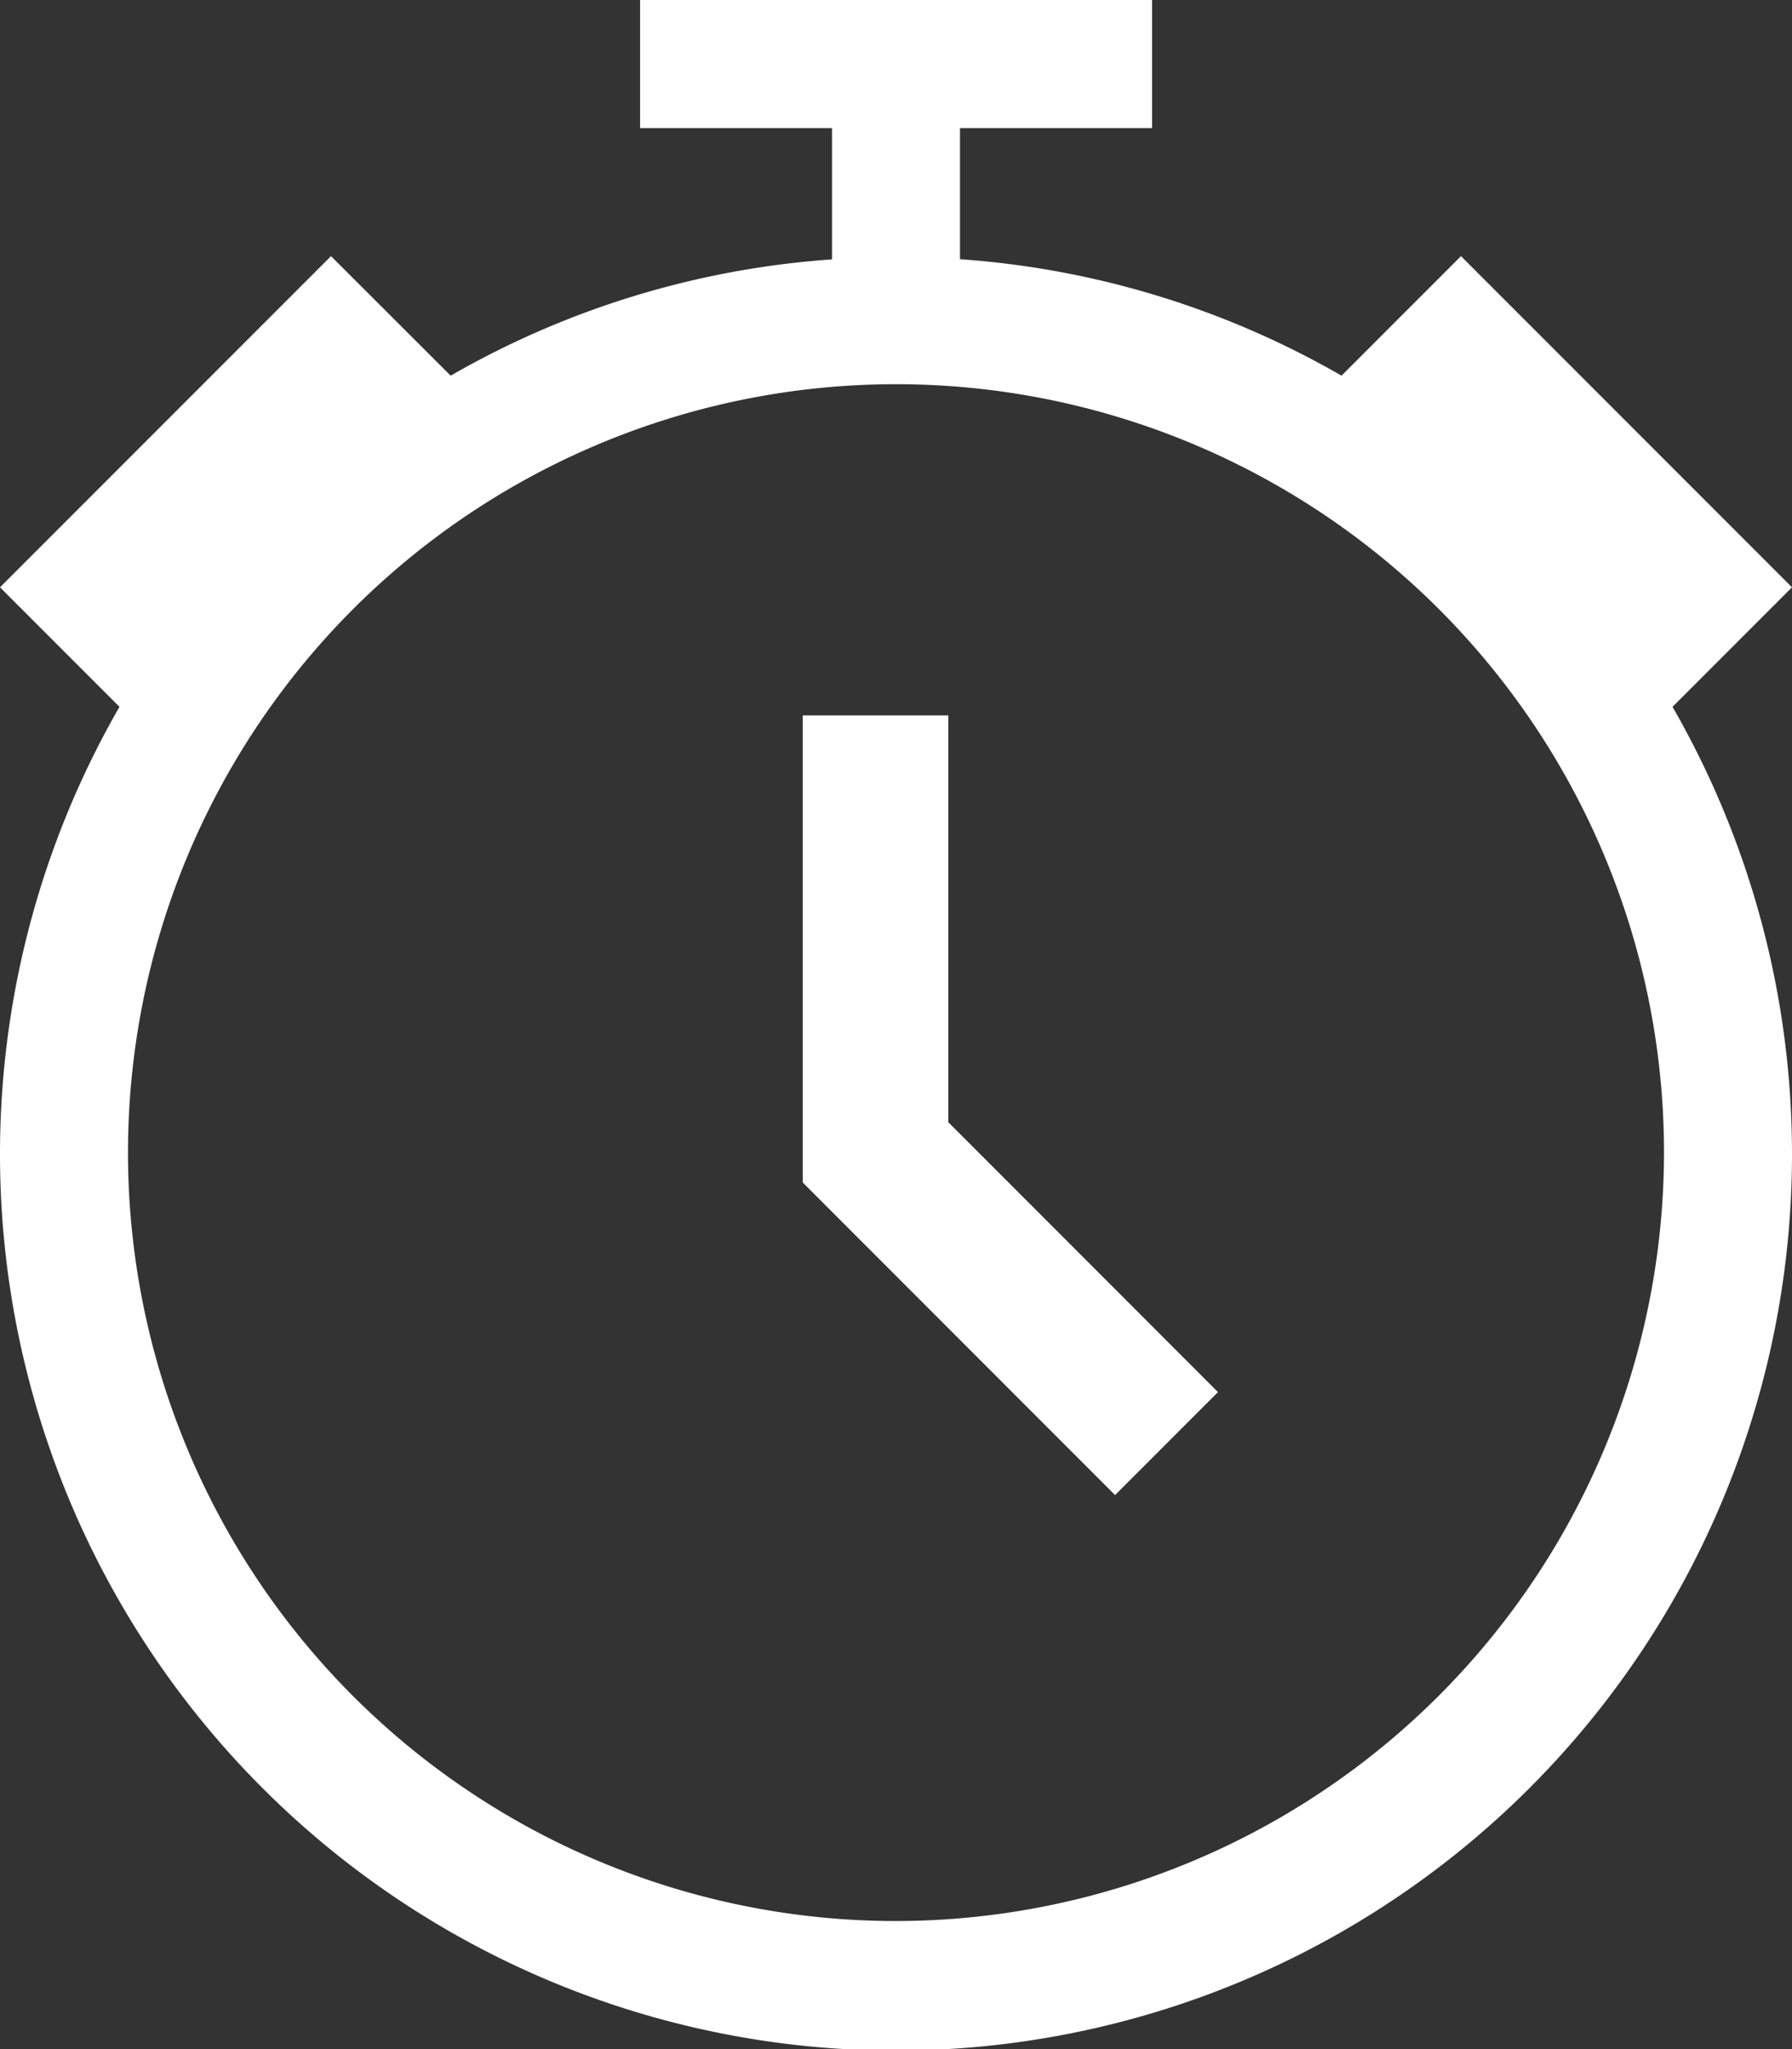 <svg xmlns="http://www.w3.org/2000/svg" width="21" height="24" viewBox="0 0 21 24">
  <rect x="0" y="0" width="21" height="24" fill="#333333" stroke="none"/>
  <g id="stopwatch" transform="translate(-27.706)">
    <path id="Path_2196" data-name="Path 2196" d="M209.5,166.235h-1.706v5.471l3.66,3.661,1.206-1.206L209.5,171Z" transform="translate(-170.681 -157.856)" fill="#fff"/>
    <path id="Path_2197" data-name="Path 2197" d="M48.706,6.879,44.827,3l-1.4,1.4a10.412,10.412,0,0,0-4.471-1.364V1.5h2.251V0h-6V1.5h2.249V3.038A10.412,10.412,0,0,0,32.987,4.4L31.585,3,27.706,6.879l1.4,1.4a10.5,10.5,0,1,0,18.2,0l1.4-1.4ZM38.206,22.5a9,9,0,1,1,9-9A9.01,9.01,0,0,1,38.206,22.5Z" fill="#fff"/>
  </g>
</svg>
